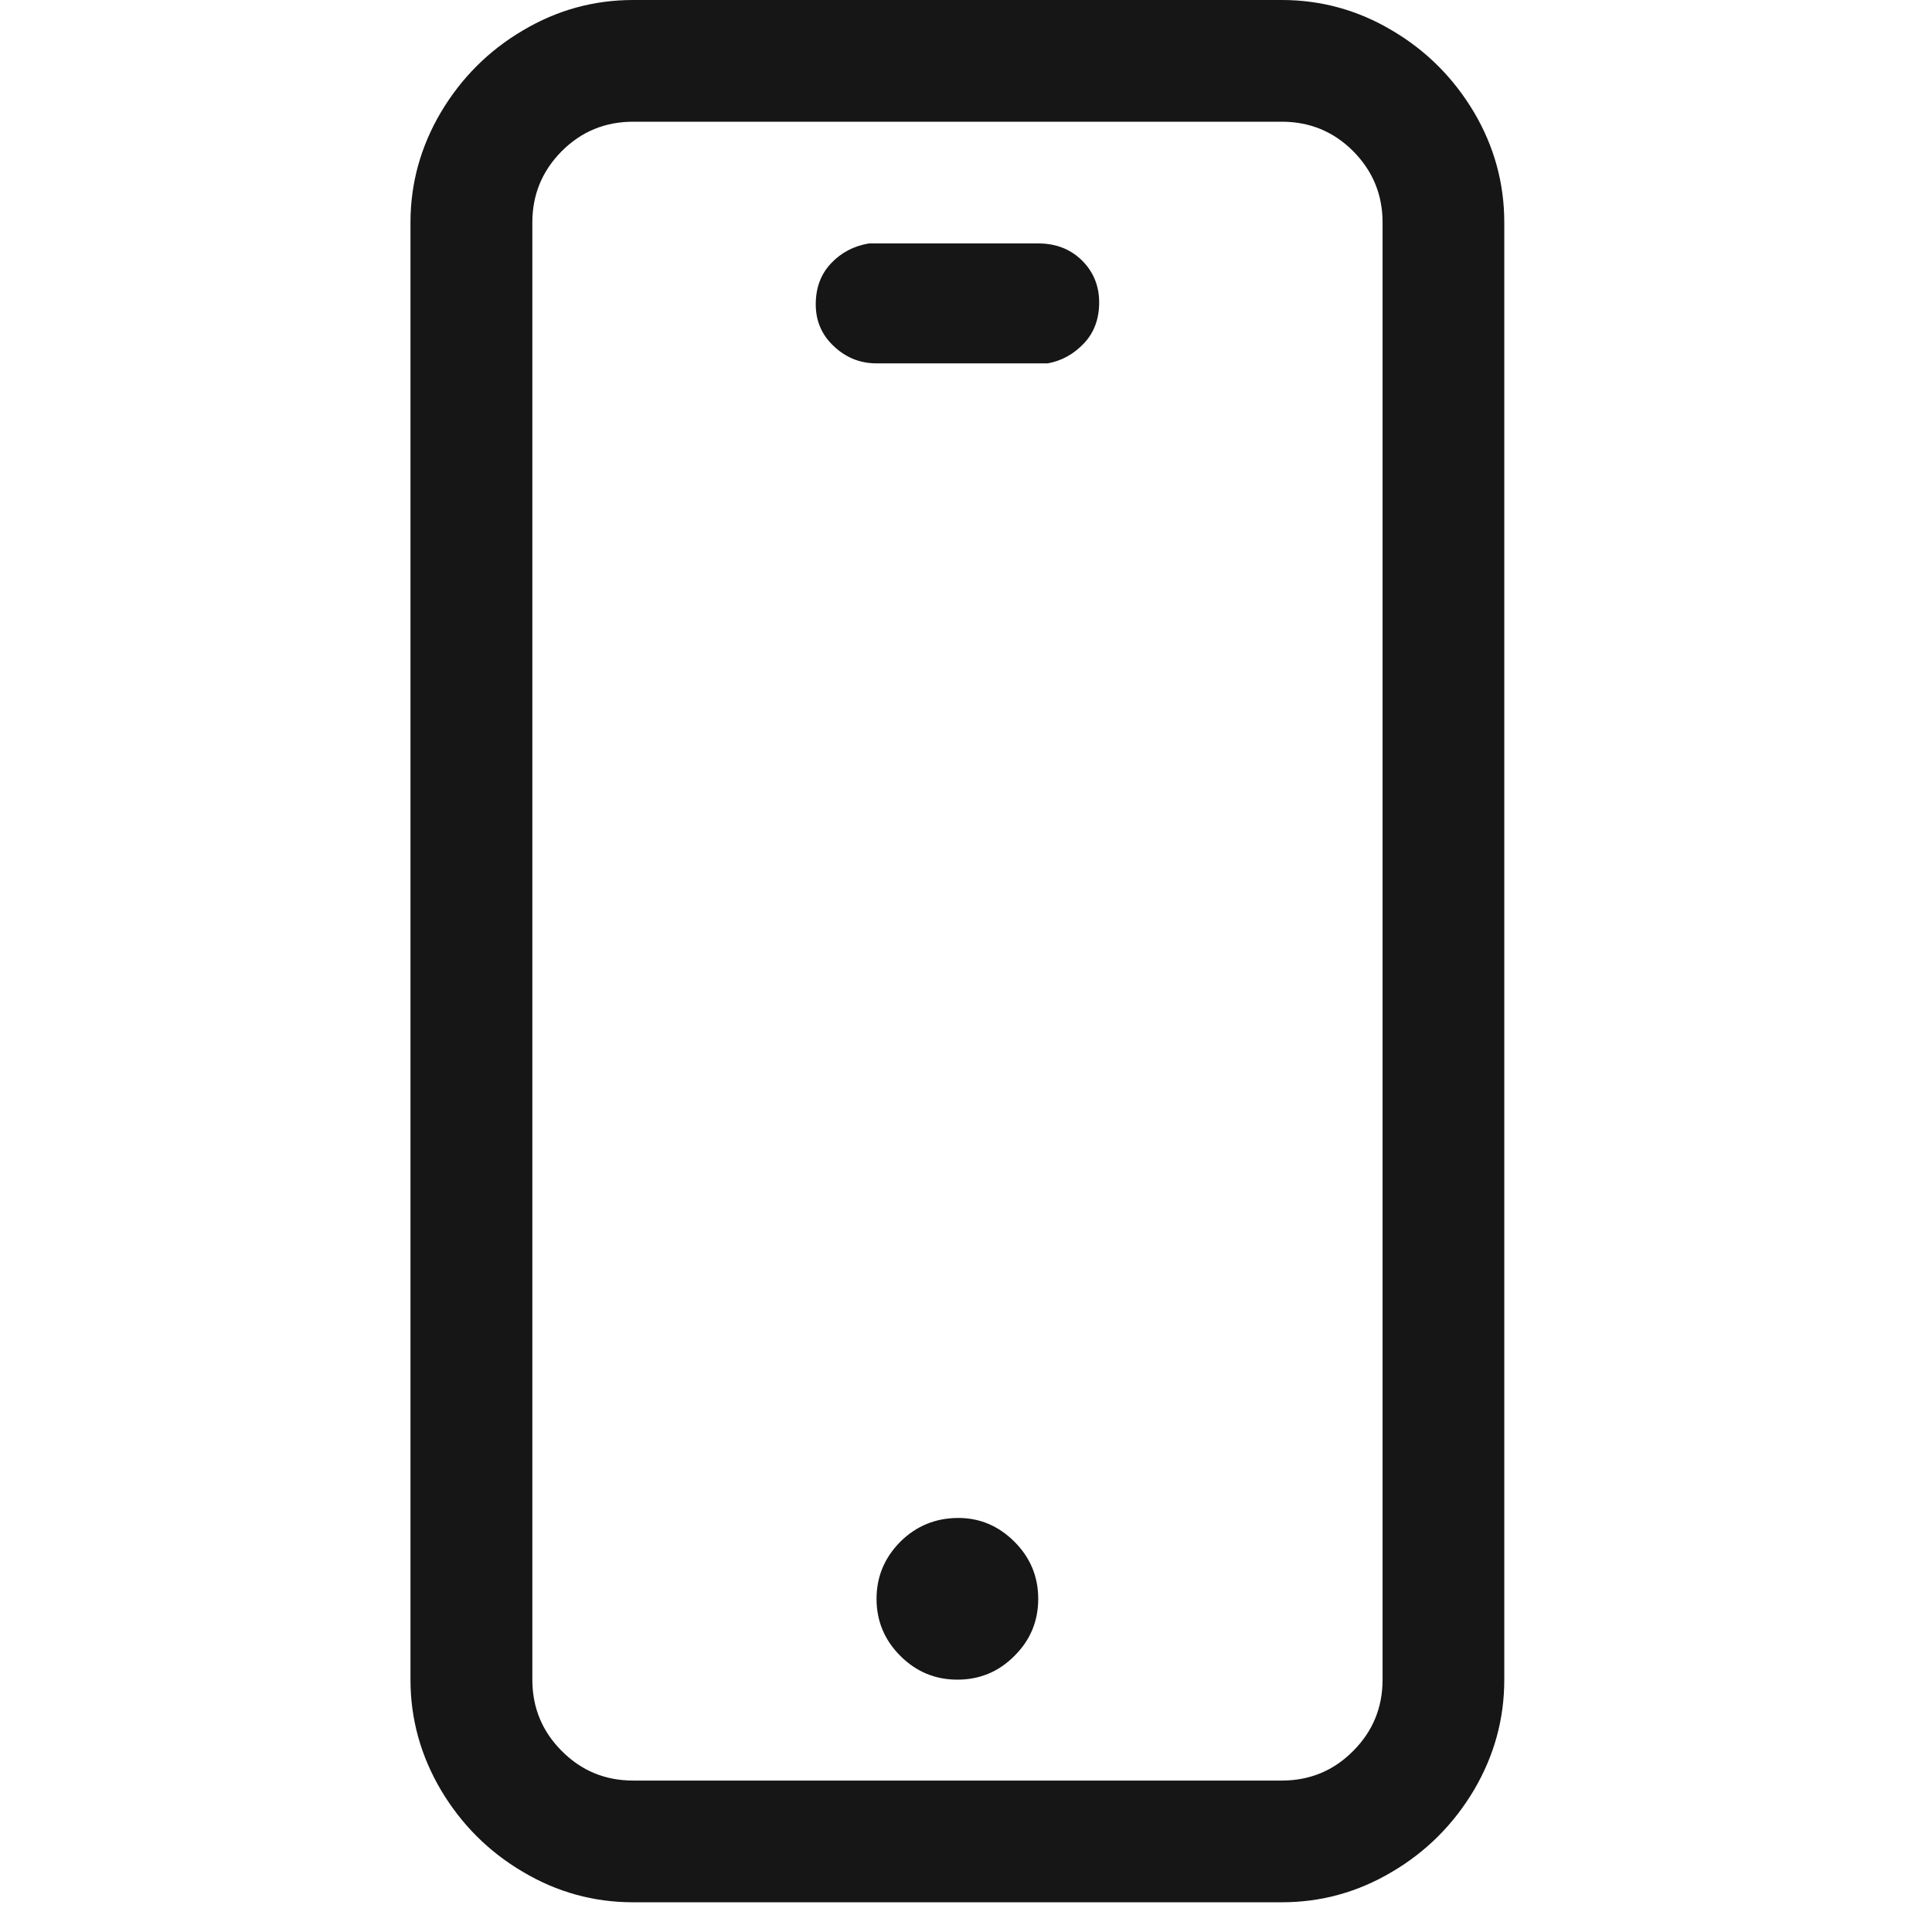 <svg width="13" height="13" viewBox="0 0 13 13" fill="none" xmlns="http://www.w3.org/2000/svg">
<g clip-path="url(#clip0_307_2632)">
<path d="M8.625 -0C8.889 -0 9.137 0.068 9.367 0.205C9.598 0.341 9.781 0.525 9.918 0.755C10.054 0.985 10.122 1.233 10.122 1.497V11.302C10.122 11.567 10.054 11.814 9.918 12.045C9.781 12.275 9.598 12.459 9.367 12.595C9.137 12.732 8.889 12.8 8.625 12.8H4.26C3.995 12.8 3.748 12.732 3.518 12.595C3.287 12.459 3.104 12.275 2.967 12.045C2.831 11.814 2.762 11.567 2.762 11.302V1.497C2.762 1.233 2.831 0.985 2.967 0.755C3.104 0.525 3.287 0.341 3.518 0.205C3.748 0.068 3.995 -0 4.26 -0H8.625ZM8.625 0.819H4.26C4.072 0.819 3.912 0.885 3.78 1.017C3.648 1.15 3.582 1.31 3.582 1.497V11.302C3.582 11.49 3.648 11.65 3.78 11.782C3.912 11.915 4.072 11.981 4.26 11.981H8.625C8.813 11.981 8.973 11.915 9.105 11.782C9.237 11.65 9.303 11.49 9.303 11.302V1.497C9.303 1.31 9.237 1.15 9.105 1.017C8.973 0.885 8.813 0.819 8.625 0.819ZM6.449 10.214C6.594 10.214 6.72 10.268 6.826 10.374C6.933 10.481 6.986 10.609 6.986 10.758C6.986 10.908 6.933 11.036 6.826 11.142C6.72 11.249 6.592 11.302 6.442 11.302C6.293 11.302 6.165 11.249 6.058 11.142C5.952 11.036 5.898 10.908 5.898 10.758C5.898 10.609 5.952 10.481 6.058 10.374C6.165 10.268 6.295 10.214 6.449 10.214ZM6.986 1.638C7.106 1.638 7.204 1.677 7.281 1.753C7.358 1.83 7.396 1.924 7.396 2.035C7.396 2.146 7.362 2.238 7.294 2.31C7.225 2.383 7.144 2.428 7.05 2.445H5.898C5.787 2.445 5.691 2.406 5.61 2.329C5.529 2.253 5.489 2.159 5.489 2.048C5.489 1.937 5.523 1.845 5.591 1.773C5.659 1.7 5.745 1.655 5.847 1.638H6.986Z" fill="#161616"/>
</g>
<defs>
<clipPath id="clip0_307_2632">
<rect width="13" height="12.8" fill="white" transform="matrix(1 0 0 -1 0 12.8)"/>
</clipPath>
</defs>
</svg>
